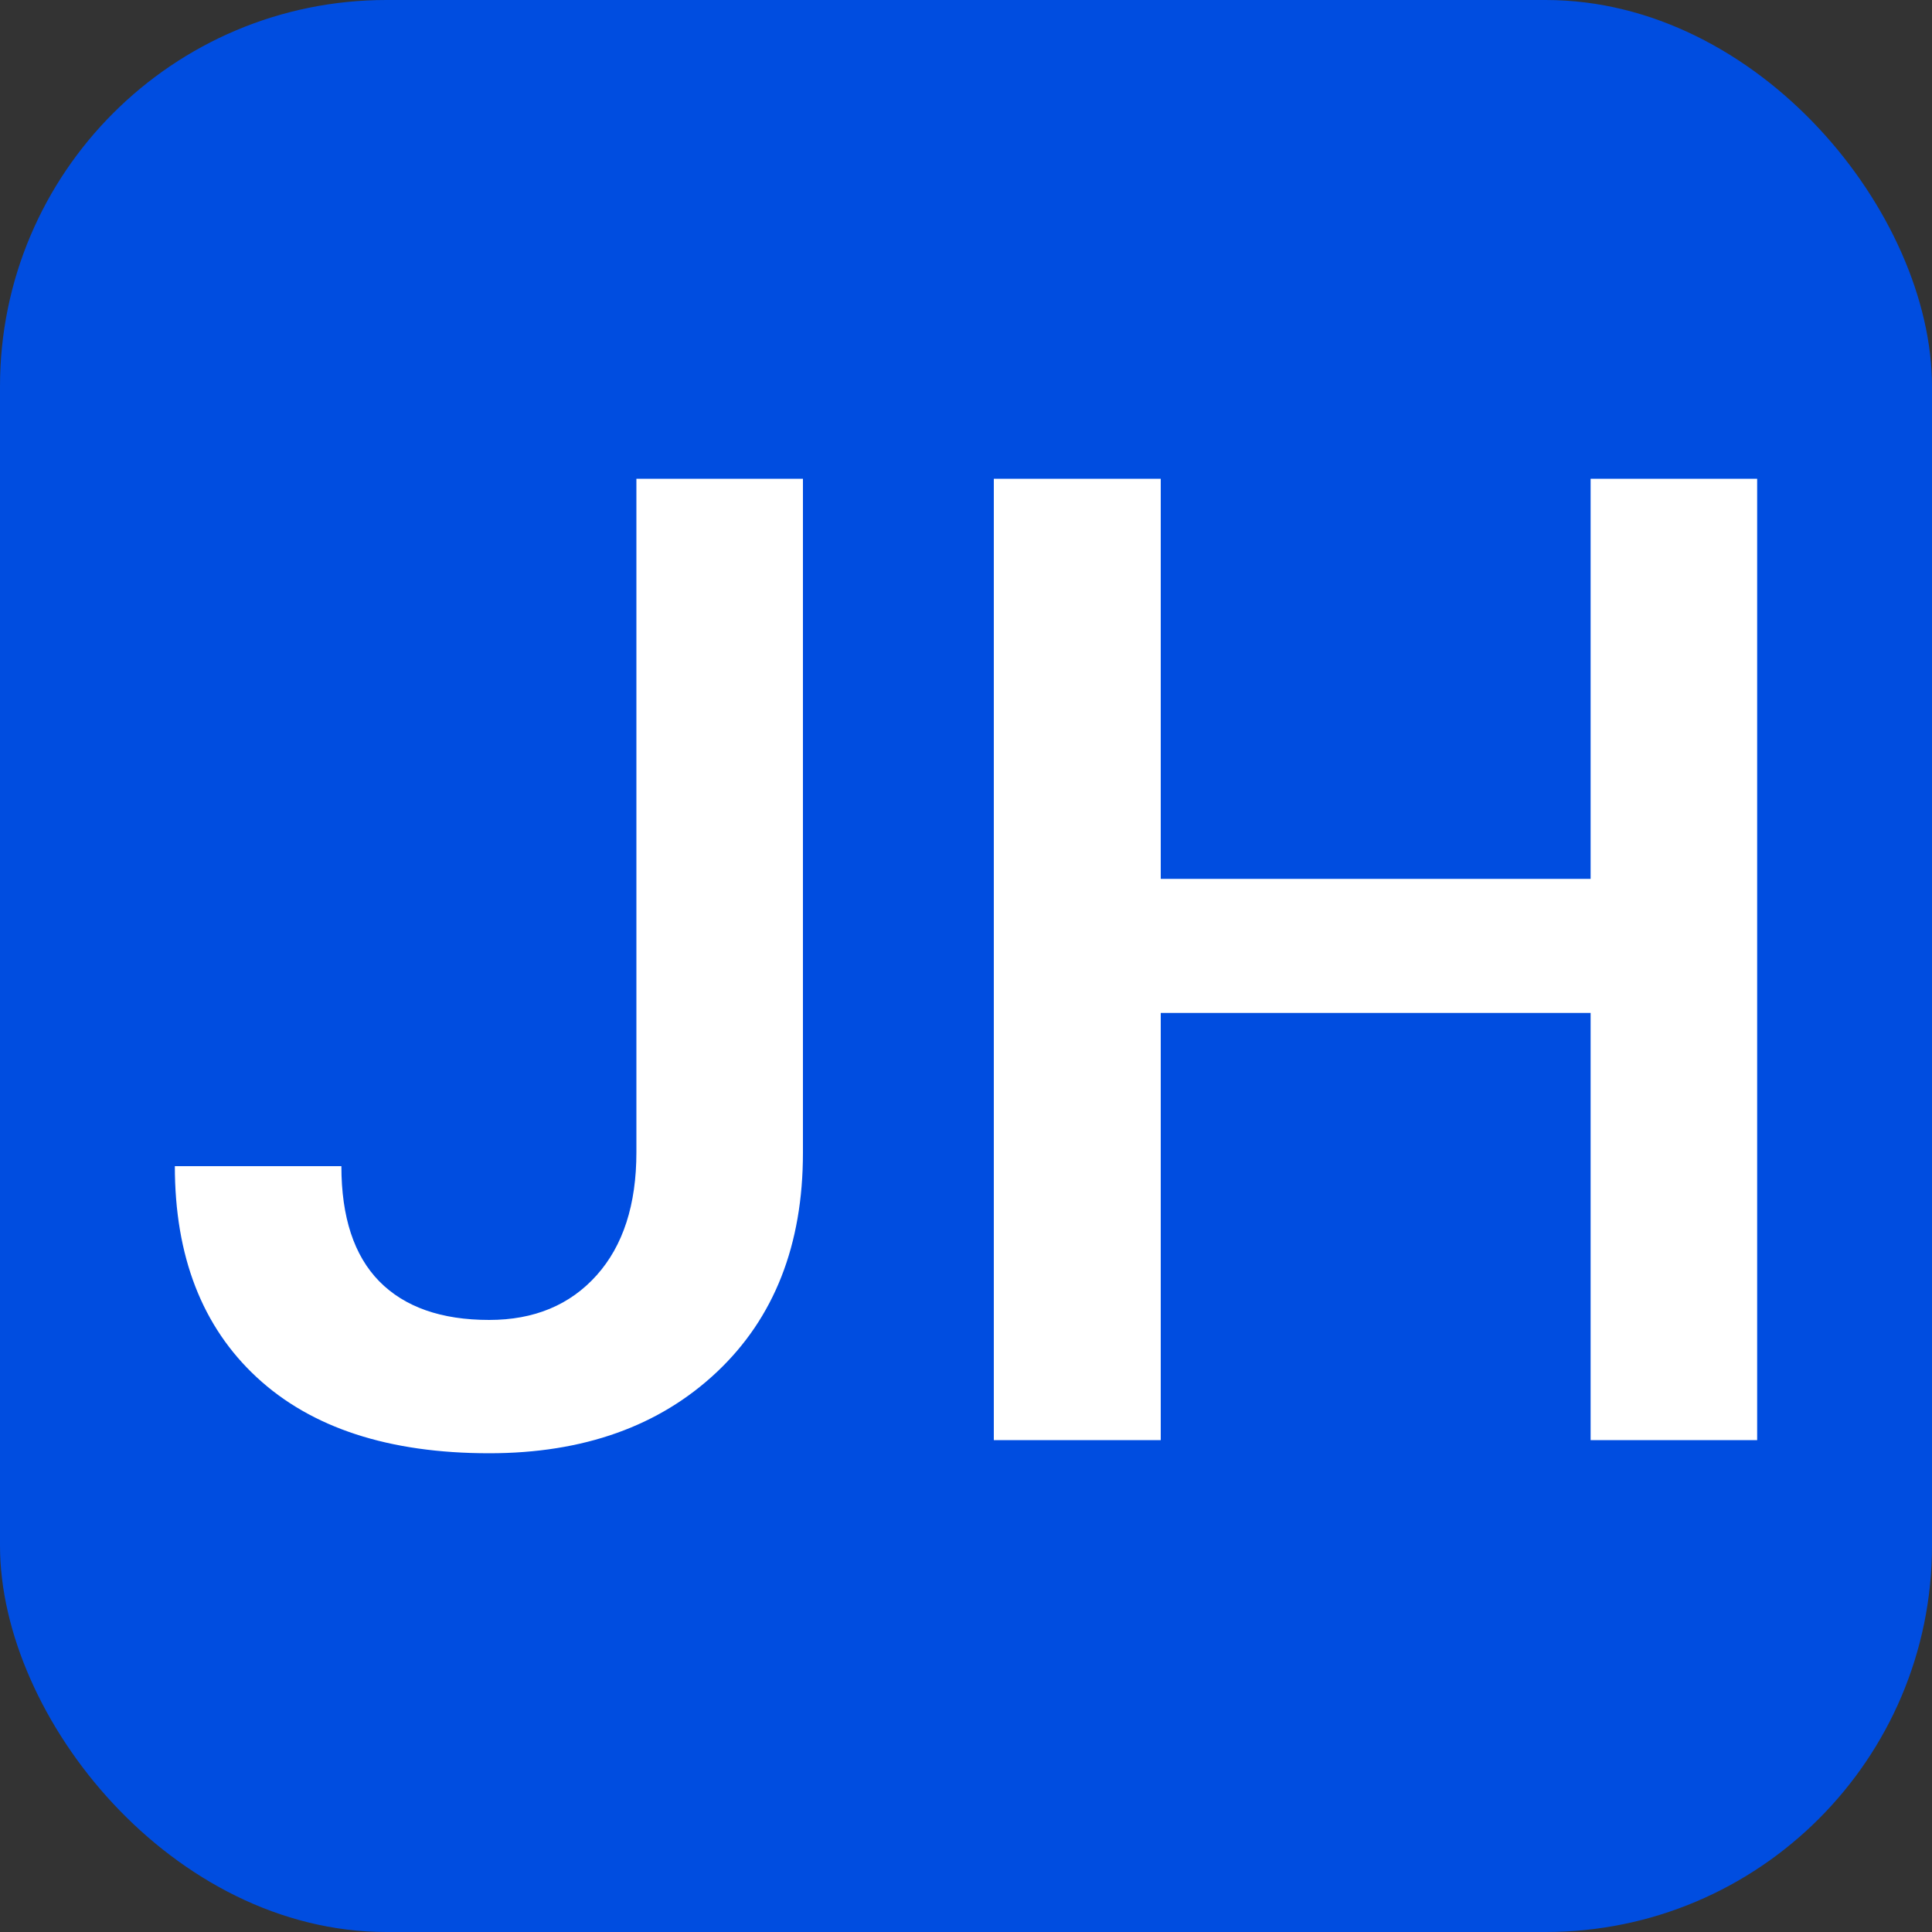 <svg xmlns="http://www.w3.org/2000/svg" width="256" height="256" viewBox="0 0 100 100"><rect x="0" y="0" width="100" height="100" fill="#333333" stroke="none"/><rect width="100" height="100" rx="20" fill="#004de0"></rect><path d="M32.94 59.64L32.94 24.78L41.56 24.78L41.56 59.67Q41.56 66.82 37.10 71.02Q32.64 75.22 25.32 75.22L25.32 75.22Q17.53 75.22 13.29 71.29Q9.05 67.36 9.05 60.36L9.05 60.36L17.67 60.36Q17.67 64.32 19.63 66.32Q21.60 68.32 25.32 68.32L25.32 68.32Q28.81 68.32 30.88 66.01Q32.94 63.71 32.94 59.64L32.94 59.64ZM90.95 24.78L90.95 74.54L82.33 74.54L82.33 52.43L60.08 52.43L60.08 74.54L51.44 74.54L51.44 24.78L60.08 24.78L60.08 45.49L82.33 45.49L82.33 24.78L90.95 24.78Z" fill="#fff"></path></svg>